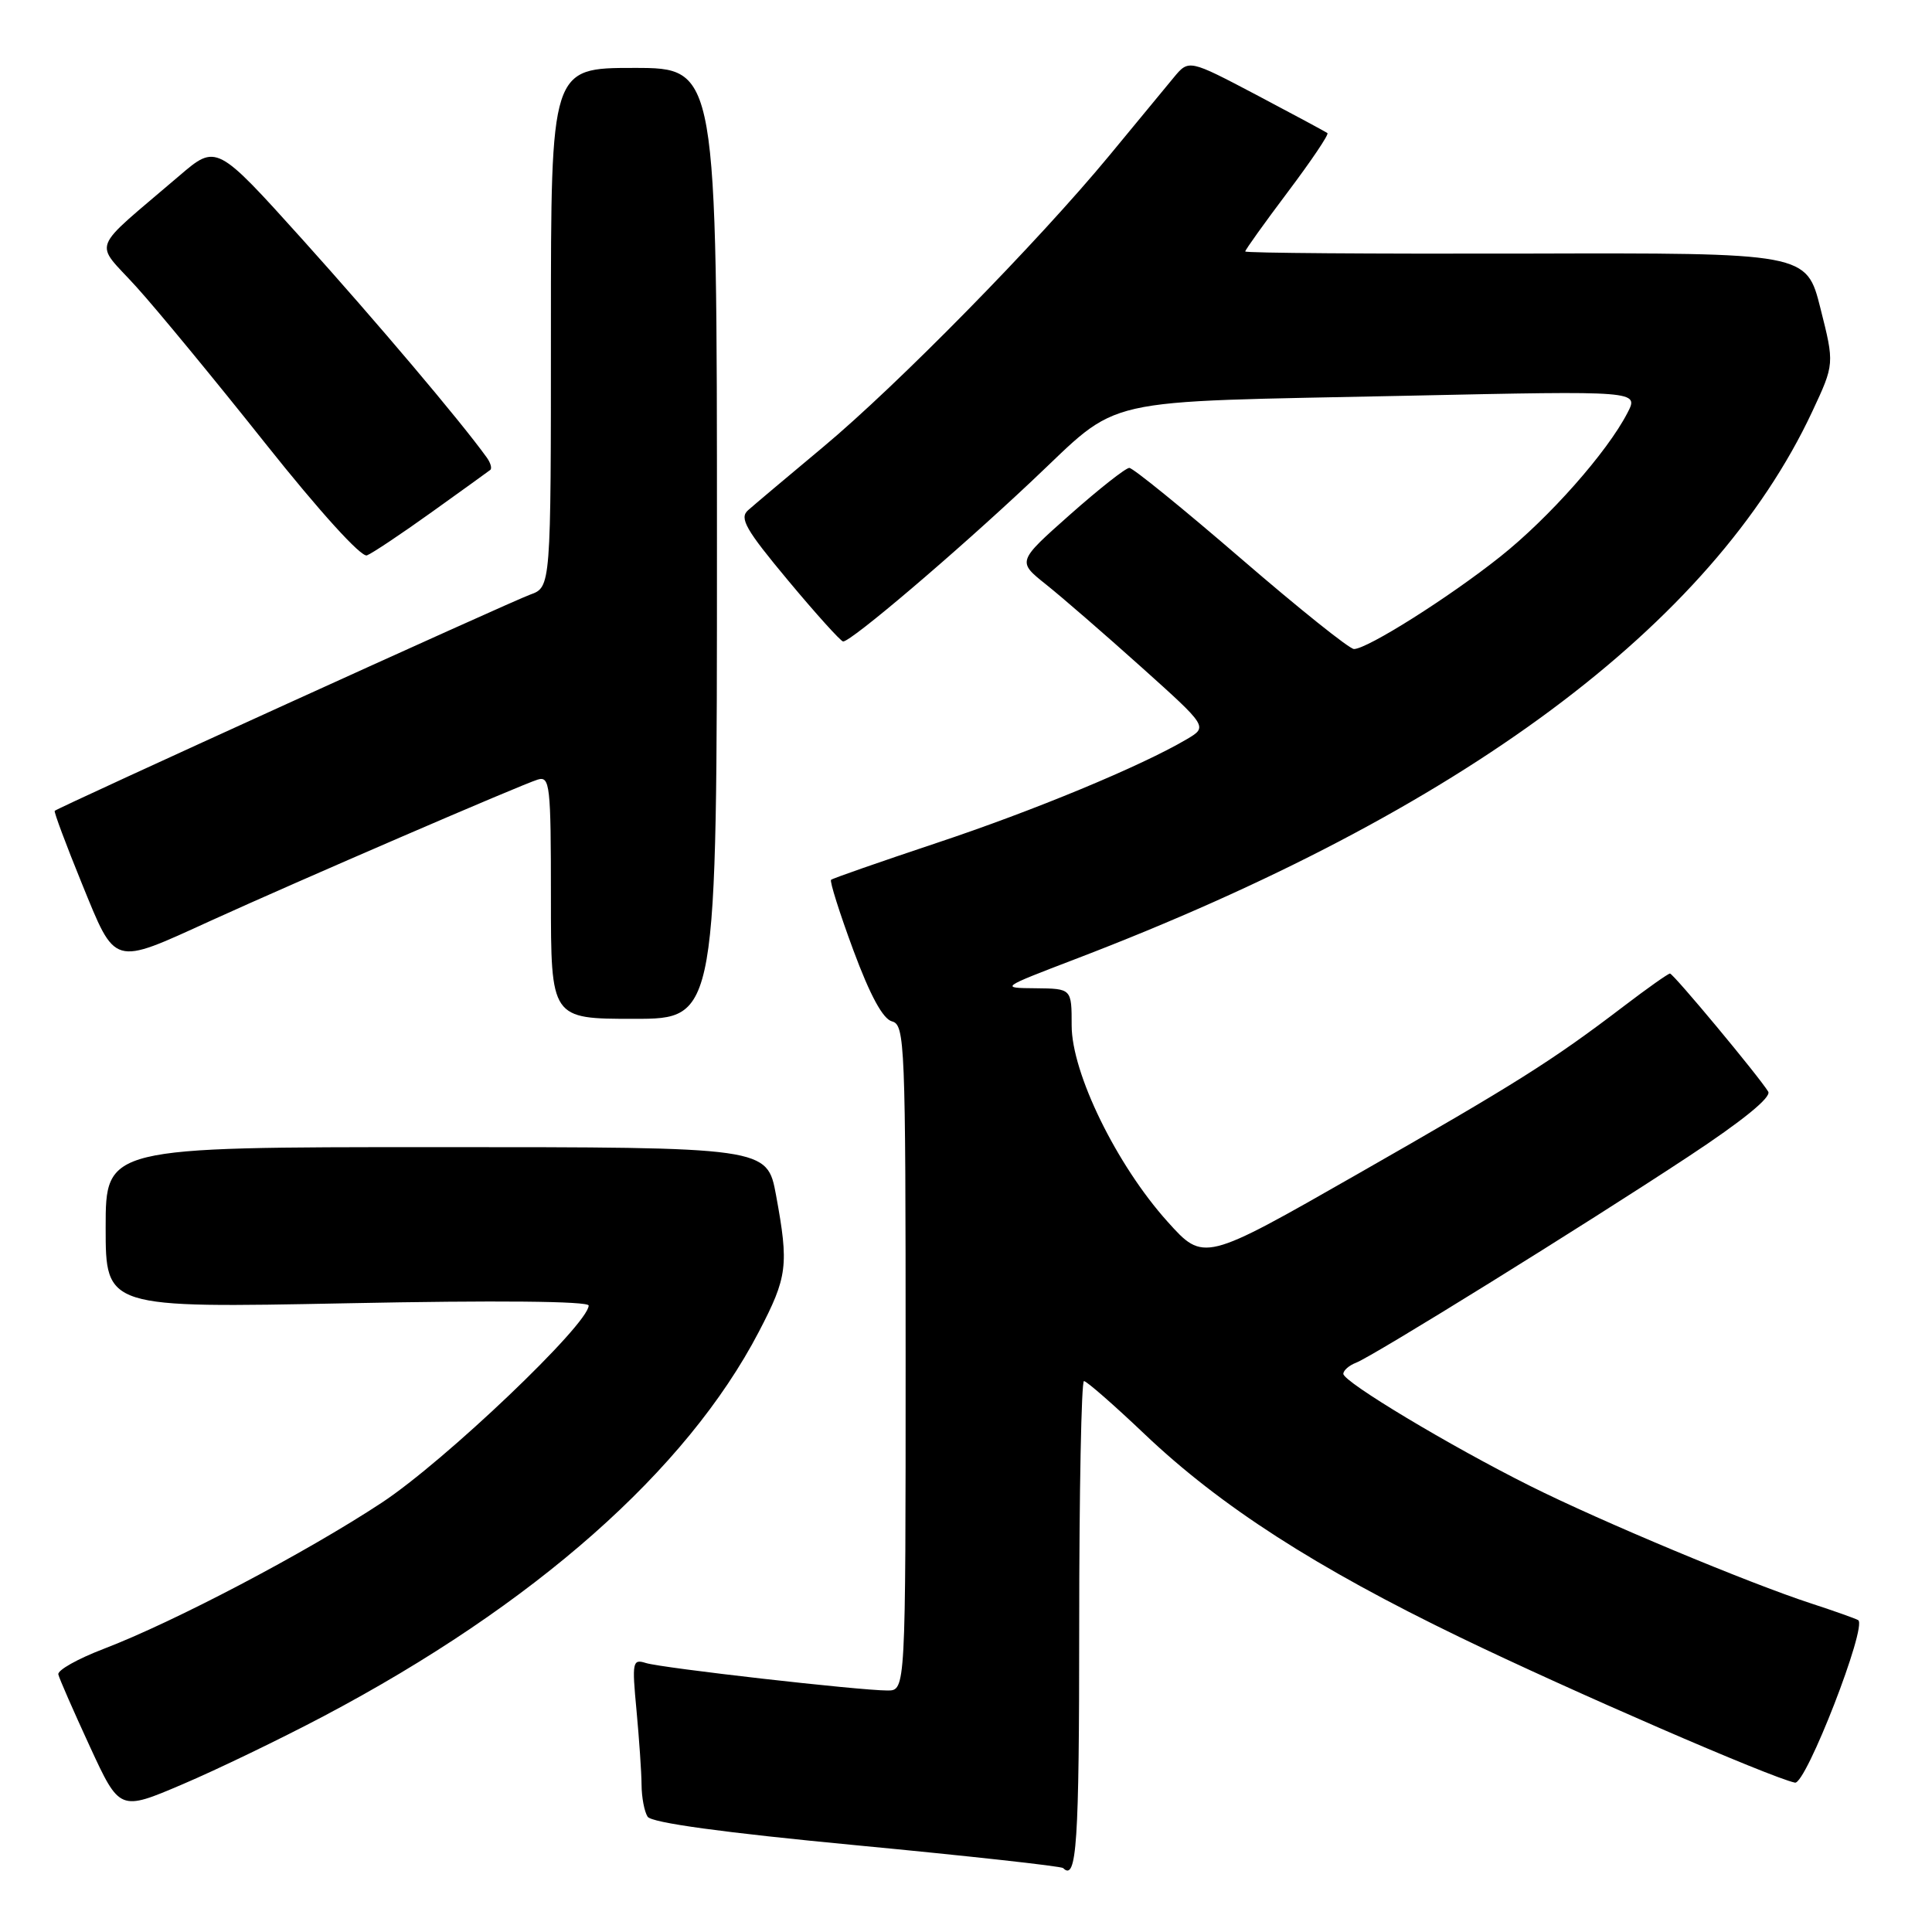 <?xml version="1.0" encoding="UTF-8" standalone="no"?>
<!DOCTYPE svg PUBLIC "-//W3C//DTD SVG 1.1//EN" "http://www.w3.org/Graphics/SVG/1.1/DTD/svg11.dtd" >
<svg xmlns="http://www.w3.org/2000/svg" xmlns:xlink="http://www.w3.org/1999/xlink" version="1.1" viewBox="0 0 256 256">
 <g >
 <path fill="currentColor"
d=" M 143.00 215.50 C 143.00 197.62 143.29 183.00 143.63 183.00 C 143.98 183.00 147.62 186.18 151.71 190.07 C 161.75 199.60 174.34 207.71 193.50 216.97 C 208.05 224.01 234.55 235.51 237.84 236.21 C 239.28 236.52 247.49 215.39 246.21 214.67 C 245.82 214.45 243.03 213.46 240.00 212.47 C 231.71 209.77 212.11 201.58 202.78 196.91 C 192.16 191.61 178.00 183.11 178.00 182.04 C 178.00 181.59 178.76 180.92 179.68 180.57 C 181.97 179.69 209.93 162.35 223.75 153.23 C 230.88 148.53 234.74 145.39 234.30 144.65 C 233.06 142.62 221.73 129.00 221.28 129.00 C 221.04 129.00 218.29 130.94 215.17 133.32 C 205.66 140.57 200.91 143.56 179.81 155.61 C 159.50 167.21 159.50 167.21 154.69 161.86 C 147.94 154.34 142.00 142.18 142.00 135.88 C 142.00 131.00 142.00 131.00 137.25 130.95 C 132.50 130.91 132.50 130.91 142.50 127.08 C 193.60 107.55 226.90 82.81 240.13 54.54 C 243.08 48.23 243.08 48.23 241.22 40.86 C 239.37 33.50 239.37 33.50 202.18 33.60 C 181.73 33.65 165.00 33.53 165.00 33.32 C 165.00 33.11 167.54 29.56 170.64 25.44 C 173.74 21.32 176.11 17.81 175.89 17.64 C 175.68 17.47 171.45 15.20 166.51 12.59 C 157.52 7.86 157.52 7.86 155.51 10.29 C 154.40 11.63 150.57 16.27 147.00 20.60 C 137.53 32.06 118.92 51.02 109.06 59.24 C 104.35 63.17 99.87 66.94 99.11 67.62 C 97.94 68.66 98.82 70.19 104.44 76.93 C 108.14 81.37 111.42 85.00 111.72 85.00 C 112.80 85.00 126.47 73.38 136.60 63.85 C 148.86 52.34 144.48 53.33 186.83 52.43 C 217.17 51.78 217.17 51.78 215.64 54.72 C 212.95 59.93 205.26 68.62 198.79 73.76 C 192.01 79.16 181.18 85.99 179.41 86.00 C 178.81 86.00 172.07 80.60 164.42 74.00 C 156.77 67.40 150.12 62.00 149.64 62.00 C 149.16 62.00 145.62 64.79 141.77 68.20 C 134.78 74.40 134.78 74.40 138.61 77.45 C 140.72 79.13 146.40 84.06 151.24 88.40 C 160.04 96.30 160.04 96.30 157.27 97.94 C 151.25 101.50 136.98 107.42 124.07 111.71 C 116.61 114.20 110.33 116.39 110.12 116.58 C 109.92 116.77 111.24 120.96 113.07 125.90 C 115.29 131.89 116.99 135.03 118.20 135.34 C 119.90 135.79 120.00 138.27 120.00 179.91 C 120.00 224.00 120.00 224.00 117.60 224.00 C 113.88 224.00 87.74 221.03 85.59 220.36 C 83.81 219.80 83.73 220.19 84.34 226.63 C 84.69 230.41 85.00 234.85 85.01 236.50 C 85.02 238.15 85.38 240.05 85.81 240.72 C 86.32 241.53 95.85 242.83 113.49 244.51 C 128.29 245.92 140.61 247.28 140.87 247.53 C 142.67 249.34 143.00 244.35 143.00 215.50 Z  M 42.89 227.40 C 70.81 212.65 90.97 194.84 100.55 176.47 C 104.35 169.18 104.54 167.67 102.83 158.37 C 101.65 152.00 101.65 152.00 57.83 152.00 C 14.00 152.00 14.00 152.00 14.00 162.66 C 14.00 173.32 14.00 173.32 46.00 172.69 C 65.71 172.29 78.00 172.41 78.00 172.99 C 78.00 175.44 58.93 193.62 50.59 199.11 C 40.48 205.77 23.08 214.91 13.72 218.49 C 10.30 219.80 7.60 221.31 7.73 221.87 C 7.85 222.42 9.74 226.72 11.91 231.43 C 15.86 239.98 15.86 239.98 24.18 236.43 C 28.76 234.48 37.17 230.42 42.89 227.40 Z  M 95.00 72.00 C 95.00 9.00 95.00 9.00 84.00 9.00 C 73.00 9.00 73.00 9.00 73.00 43.40 C 73.00 77.80 73.00 77.80 70.25 78.79 C 67.73 79.69 7.82 106.94 7.25 107.44 C 7.12 107.56 8.74 111.90 10.85 117.08 C 15.37 128.14 14.81 127.98 27.84 122.04 C 39.43 116.76 69.06 103.97 71.25 103.30 C 72.87 102.81 73.00 104.00 73.00 118.88 C 73.00 135.00 73.00 135.00 84.00 135.00 C 95.00 135.00 95.00 135.00 95.00 72.00 Z  M 57.19 67.87 C 61.21 64.99 64.71 62.47 64.96 62.27 C 65.22 62.07 65.00 61.30 64.46 60.57 C 60.98 55.74 49.88 42.63 40.13 31.79 C 28.68 19.08 28.68 19.08 23.76 23.29 C 11.74 33.58 12.43 31.79 18.06 38.00 C 20.80 41.02 28.51 50.38 35.19 58.79 C 42.34 67.78 47.87 73.88 48.62 73.59 C 49.31 73.33 53.17 70.75 57.19 67.87 Z "/>
</g>
</svg>